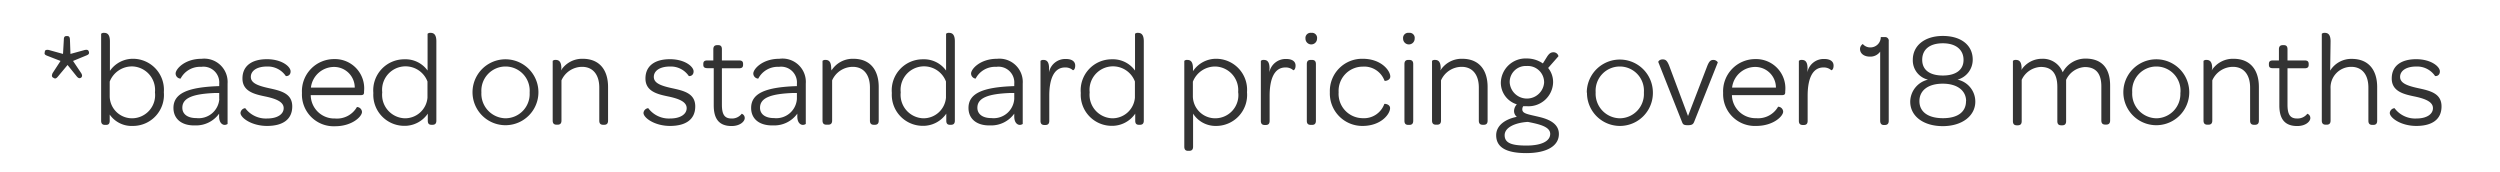 <svg xmlns="http://www.w3.org/2000/svg" viewBox="0 0 242 16.67"><defs><style>.cls-1 { fill: #333; }</style></defs><title>Artboard 1</title><path class="cls-1" d="M5.13 7.51C5 7.42 5 7.3 5.09 7.08l.77-1.18-1.31-.51c-.23-.09-.27-.18-.21-.36V5c0-.14.14-.21.39-.16l1.37.38.08-1.4c0-.26.1-.33.27-.33h.05c.16 0 .26.07.27.33l.05 1.4 1.38-.38c.25-.05.35 0 .4.16.05.18 0 .27-.22.36l-1.31.54.79 1.18c.13.22.09.34 0 .43-.13.09-.25.09-.42-.1l-.9-1.12-.95 1.14c-.17.2-.27.2-.42.1zM10.62 11.09v.6c0 .31-.14.4-.36.4h-.09c-.22 0-.38-.09-.38-.4V3.27a.39.39 0 0 1 .29-.09c.29 0 .56.14.56.82v2.86a2.71 2.71 0 0 1 2.3-1.17 3 3 0 0 1 2.92 3.24 3 3 0 0 1-3 3.26 2.58 2.58 0 0 1-2.24-1.1zM15 8.94a2.28 2.28 0 0 0-2.16-2.51 2.31 2.31 0 0 0-2.22 1.47v1.46a2.16 2.16 0 0 0 2.2 2.09A2.24 2.24 0 0 0 15 8.94zM16.79 10.45c0-1.44 1.44-2 4.3-2.11h.13v-.22a1.53 1.53 0 0 0-1.74-1.65 2.12 2.12 0 0 0-2 1.14.5.5 0 0 1-.48-.49c0-.44.88-1.43 2.52-1.43a2.26 2.26 0 0 1 2.51 2.4V12s-.13.09-.29.09-.53-.14-.53-.82V11a2.74 2.74 0 0 1-2.31 1.14c-1.33.04-2.11-.65-2.11-1.69zm4.43-.87V9h-.36c-2.12.08-3.21.45-3.21 1.43 0 .62.51 1 1.35 1a2 2 0 0 0 2.23-1.85zM23.28 10.93a.51.51 0 0 1 .46-.46 2.48 2.48 0 0 0 2.12 1c1 0 1.6-.42 1.6-1s-.65-.9-1.82-1.14c-1-.21-2.17-.48-2.17-1.73s.94-1.87 2.37-1.87 2.29.71 2.29 1.18-.44.48-.47.44a2.1 2.1 0 0 0-1.82-.91c-1 0-1.56.43-1.56 1s.59.84 1.73 1.09 2.28.49 2.28 1.77-.94 1.89-2.44 1.89-2.57-.79-2.57-1.26zM29.23 9a3.11 3.11 0 0 1 3.12-3.28 2.83 2.83 0 0 1 2.89 3.12v.08c0 .23-.09.29-.35.29h-4.81a2.28 2.28 0 0 0 2.35 2.26 2.22 2.22 0 0 0 2.12-1.11.5.5 0 0 1 .49.48c0 .43-.94 1.38-2.61 1.38A3.07 3.07 0 0 1 29.23 9zm.87-.52h4.24a2 2 0 0 0-2-2 2.26 2.26 0 0 0-2.24 1.97zM36.14 9a3 3 0 0 1 3-3.26 2.63 2.63 0 0 1 2.25 1.09V3.27a.38.38 0 0 1 .29-.09c.29 0 .56.14.56.82v7.68c0 .31-.16.4-.38.4h-.09c-.22 0-.36-.09-.36-.4V11a2.71 2.71 0 0 1-2.31 1.18A3 3 0 0 1 36.14 9zm5.24.51V7.89A2.27 2.27 0 0 0 37 8.94a2.27 2.27 0 0 0 2.16 2.51 2.18 2.18 0 0 0 2.22-1.99zM45.74 8.93a3.19 3.19 0 1 1 6.38 0 3.19 3.19 0 1 1-6.38 0zm5.53 0a2.34 2.34 0 1 0-4.67 0 2.38 2.38 0 0 0 2.34 2.52A2.35 2.35 0 0 0 51.27 9zM54.3 6.82a2.43 2.43 0 0 1 2.1-1.13c1.64 0 2.46 1.09 2.46 2.73v3.26c0 .31-.16.4-.38.4h-.09c-.22 0-.38-.09-.38-.4V8.47c0-1.23-.61-2-1.66-2a2.19 2.19 0 0 0-2 1.31v3.89c0 .31-.16.4-.38.4h-.09c-.22 0-.38-.09-.38-.4V5.89a.39.39 0 0 1 .29-.09c.29 0 .55.14.55.82zM62.29 10.93a.51.51 0 0 1 .46-.46 2.48 2.48 0 0 0 2.12 1c1 0 1.6-.42 1.6-1s-.65-.9-1.82-1.14c-1-.21-2.17-.48-2.17-1.73s.94-1.87 2.37-1.87 2.29.71 2.29 1.18-.44.48-.47.44a2.1 2.1 0 0 0-1.82-.91c-1 0-1.56.43-1.56 1s.58.84 1.73 1.09 2.28.49 2.28 1.77-.94 1.89-2.44 1.89-2.57-.79-2.57-1.26zM68.08 6.26v-.07c0-.22.09-.34.4-.34h.57V4.77c0-.31.16-.4.38-.4h.09c.22 0 .36.09.36.4v1.08h1.65c.31 0 .4.12.4.34v.08c0 .22-.09.34-.4.34h-1.65v3.52c0 .91.23 1.34.92 1.34a1.18 1.18 0 0 0 1-.46s.29.09.29.42-.46.77-1.27.77c-1.21 0-1.73-.69-1.73-2V6.6h-.57c-.35 0-.44-.11-.44-.34zM72.71 10.45c0-1.44 1.44-2 4.3-2.11h.13v-.22a1.53 1.53 0 0 0-1.74-1.65 2.12 2.12 0 0 0-2 1.14.5.5 0 0 1-.48-.49c0-.44.88-1.43 2.52-1.43A2.26 2.26 0 0 1 78 8.1V12s-.13.09-.29.09-.53-.14-.53-.82V11a2.74 2.74 0 0 1-2.31 1.14c-1.39.04-2.16-.65-2.16-1.69zm4.43-.87V9h-.36c-2.12.08-3.21.45-3.21 1.43 0 .62.51 1 1.35 1a2 2 0 0 0 2.22-1.85zM80.49 6.82a2.43 2.43 0 0 1 2.11-1.13c1.64 0 2.46 1.09 2.46 2.73v3.26c0 .31-.16.4-.38.4h-.09c-.22 0-.38-.09-.38-.4V8.47c0-1.23-.61-2-1.66-2a2.19 2.19 0 0 0-2 1.31v3.89c0 .31-.16.4-.38.4H80c-.22 0-.38-.09-.38-.4V5.89a.39.39 0 0 1 .29-.09c.29 0 .55.14.55.82zM86.33 9a3 3 0 0 1 3-3.26 2.63 2.63 0 0 1 2.25 1.09V3.27a.38.38 0 0 1 .29-.09c.29 0 .56.14.56.82v7.68c0 .31-.16.4-.38.4h-.09c-.22 0-.36-.09-.36-.4V11a2.71 2.71 0 0 1-2.31 1.18A3 3 0 0 1 86.33 9zm5.24.51V7.89a2.27 2.27 0 0 0-4.38 1.05 2.27 2.27 0 0 0 2.16 2.51 2.18 2.18 0 0 0 2.22-1.99zM93.75 10.45c0-1.44 1.44-2 4.3-2.11h.13v-.22a1.53 1.53 0 0 0-1.74-1.65 2.12 2.12 0 0 0-2 1.14.5.5 0 0 1-.44-.49c0-.44.88-1.43 2.52-1.43A2.26 2.26 0 0 1 99 8.1V12s-.13.09-.29.09-.53-.14-.53-.82V11a2.74 2.74 0 0 1-2.31 1.14c-1.34.04-2.12-.65-2.12-1.69zm4.43-.87V9h-.36c-2.12.08-3.21.45-3.21 1.43 0 .62.51 1 1.35 1a2 2 0 0 0 2.22-1.85zM101.54 7a1.61 1.61 0 0 1 1.64-1.29c.57 0 .9.23.9.64s-.21.47-.23.44a1.08 1.08 0 0 0-.75-.26c-1.1 0-1.53 1.16-1.53 2.74v2.43c0 .31-.16.4-.38.4h-.09c-.22 0-.38-.09-.38-.4V5.89a.39.39 0 0 1 .28-.09c.29 0 .55.14.55.82zM104.62 9a3 3 0 0 1 3-3.26 2.63 2.63 0 0 1 2.25 1.09V3.27a.38.38 0 0 1 .29-.09c.29 0 .56.14.56.82v7.68c0 .31-.16.4-.38.4h-.09c-.22 0-.36-.09-.36-.4V11a2.71 2.71 0 0 1-2.31 1.18A3 3 0 0 1 104.62 9zm5.24.51V7.89a2.27 2.27 0 0 0-4.38 1.05 2.27 2.27 0 0 0 2.16 2.51 2.18 2.18 0 0 0 2.22-1.99zM114.64 14.2V5.89a.39.39 0 0 1 .29-.09c.29 0 .55.14.55.82v.27a2.69 2.69 0 0 1 2.31-1.2 3 3 0 0 1 2.92 3.24 3 3 0 0 1-3 3.26 2.58 2.58 0 0 1-2.22-1.19v3.2c0 .31-.16.4-.38.4H115c-.2 0-.36-.09-.36-.4zm5.21-5.25a2.28 2.28 0 0 0-2.16-2.51 2.31 2.31 0 0 0-2.22 1.47v1.45a2.16 2.16 0 0 0 2.2 2.09 2.24 2.24 0 0 0 2.19-2.51zM122.87 7a1.61 1.61 0 0 1 1.64-1.29c.57 0 .9.23.9.64s-.21.47-.23.44a1.08 1.08 0 0 0-.75-.26c-1.1 0-1.53 1.16-1.53 2.74v2.43c0 .31-.16.4-.38.4h-.09c-.22 0-.38-.09-.38-.4V5.89a.39.39 0 0 1 .29-.09c.29 0 .55.14.55.82zM126.37 3.74a.5.5 0 0 1 .57-.56.49.49 0 0 1 .55.56.56.56 0 0 1-1.12 0zm.13 7.94V6.2c0-.31.16-.4.38-.4h.12c.22 0 .38.09.38.4v5.49c0 .31-.16.4-.38.4h-.09c-.26 0-.41-.09-.41-.4zM128.73 8.93a3.12 3.12 0 0 1 3.18-3.24c1.81 0 2.67 1.16 2.67 1.72 0 .38-.53.46-.56.4a2.09 2.09 0 0 0-2.11-1.36 2.34 2.34 0 0 0-2.33 2.48 2.35 2.35 0 0 0 2.33 2.51 2.09 2.09 0 0 0 2.09-1.37c0-.05.56 0 .56.4 0 .56-.86 1.72-2.67 1.72a3.14 3.14 0 0 1-3.16-3.26zM135.82 3.74a.5.5 0 0 1 .57-.56.49.49 0 0 1 .55.56.56.56 0 0 1-1.12 0zm.13 7.94V6.2c0-.31.16-.4.38-.4h.09c.22 0 .38.09.38.4v5.49c0 .31-.16.4-.38.4h-.09c-.23 0-.38-.09-.38-.4zM139.43 6.82a2.43 2.43 0 0 1 2.11-1.13c1.64 0 2.46 1.09 2.46 2.73v3.26c0 .31-.16.4-.38.4h-.09c-.22 0-.38-.09-.38-.4V8.47c0-1.23-.61-2-1.66-2a2.19 2.19 0 0 0-2 1.31v3.89c0 .31-.16.4-.38.4H139c-.22 0-.38-.09-.38-.4V5.89a.39.39 0 0 1 .29-.09c.29 0 .55.14.55.82zM144.83 13.09c0-.94.87-1.56 2-1.78a.73.73 0 0 1-.27-.6 1 1 0 0 1 .27-.61 2.19 2.19 0 0 1-1.55-2.1 2.4 2.4 0 0 1 2.51-2.34 2.74 2.74 0 0 1 1.56.48l.43-.69c.18-.26.33-.39.6-.39a.49.49 0 0 1 .48.38l-1 1.14a2.16 2.16 0 0 1 .48 1.42 2.38 2.38 0 0 1-2.55 2.28h-.34a.51.51 0 0 0-.09.31c0 .43.58.47 1.72.75.88.22 1.82.64 1.82 1.63 0 1.16-1.17 1.85-3.16 1.85s-2.91-.59-2.91-1.73zm3.07-1.29c-1.18.07-2.25.51-2.25 1.29s.73 1 2.12 1 2.29-.4 2.29-1.13-1.18-.96-2.16-1.16zm1.57-3.8a1.58 1.58 0 0 0-1.69-1.61A1.55 1.55 0 0 0 146.14 8a1.67 1.67 0 0 0 3.33 0zM153.6 8.93A3.19 3.19 0 1 1 160 9a3.19 3.19 0 1 1-6.38 0zm5.53 0a2.34 2.34 0 1 0-4.67 0 2.38 2.38 0 0 0 2.34 2.52A2.35 2.35 0 0 0 159.13 9zM165.25 6.42c.2-.51.35-.62.61-.62s.43.21.42.25L164 11.78c-.09.22-.18.34-.61.34s-.48-.09-.57-.31L160.52 6c0-.05.12-.25.42-.25s.44.12.64.62l1.82 4.86zM166.8 9a3.11 3.11 0 0 1 3.12-3.28 2.83 2.83 0 0 1 2.89 3.12v.08c0 .23-.09.29-.35.29h-4.81a2.28 2.28 0 0 0 2.35 2.23 2.22 2.22 0 0 0 2.12-1.11.5.5 0 0 1 .49.48c0 .43-.94 1.38-2.61 1.38A3.07 3.07 0 0 1 166.8 9zm.87-.52h4.24a2 2 0 0 0-2-2 2.26 2.26 0 0 0-2.24 1.97zM174.95 7a1.61 1.61 0 0 1 1.64-1.29c.57 0 .9.23.9.64s-.21.47-.23.44a1.08 1.08 0 0 0-.75-.26c-1.1 0-1.53 1.16-1.53 2.74v2.43c0 .31-.16.4-.38.4h-.09c-.22 0-.38-.09-.38-.4V5.89a.39.39 0 0 1 .29-.09c.29 0 .55.14.55.82zM182 11.69V5a1.16 1.16 0 0 1-1 .48c-.56 0-.95-.3-.95-.74a.58.58 0 0 1 .27-.48.93.93 0 0 0 .74.33 1 1 0 0 0 1-1h.38a.35.35 0 0 1 .39.4v7.71c0 .27-.13.4-.39.4h-.12c-.16-.01-.32-.1-.32-.41zM184.91 9.84a2.22 2.22 0 0 1 1.72-2.13 1.91 1.91 0 0 1-1.47-1.92c0-1.37 1.14-2.31 2.91-2.31s2.89.9 2.89 2.29a2 2 0 0 1-1.47 1.94 2.17 2.17 0 0 1 1.72 2.13c0 1.37-1.27 2.37-3.15 2.37s-3.15-.97-3.15-2.37zm5.41-.05c0-1-.83-1.69-2.26-1.69s-2.26.66-2.26 1.69.83 1.65 2.28 1.65 2.23-.62 2.23-1.65zm-.25-4c0-.95-.71-1.6-2-1.6s-2 .61-2 1.6.74 1.52 2 1.52 2-.55 2-1.5zM195.67 6.77a2.37 2.37 0 0 1 2-1.08 2.05 2.05 0 0 1 2 1.31 2.49 2.49 0 0 1 2.2-1.33c1.56 0 2.39.9 2.39 2.61v3.38c0 .31-.16.4-.38.4h-.09c-.22 0-.38-.09-.38-.4v-3.3c0-1.24-.53-1.87-1.6-1.87A2.13 2.13 0 0 0 200 7.73v4c0 .31-.16.4-.38.4h-.09c-.22 0-.38-.09-.38-.4V8.42c0-1.3-.53-1.94-1.6-1.94a2.13 2.13 0 0 0-1.85 1.25v4c0 .31-.16.4-.38.4h-.09c-.22 0-.38-.09-.38-.4V5.89a.39.39 0 0 1 .29-.09c.29 0 .55.14.55.82zM205.54 8.93a3.19 3.19 0 1 1 6.38 0 3.19 3.19 0 1 1-6.38 0zm5.53 0a2.34 2.34 0 1 0-4.67 0 2.38 2.38 0 0 0 2.34 2.52A2.35 2.35 0 0 0 211.06 9zM214.09 6.82a2.43 2.43 0 0 1 2.11-1.13c1.64 0 2.46 1.09 2.46 2.73v3.26c0 .31-.16.4-.38.4h-.09c-.22 0-.38-.09-.38-.4V8.47c0-1.23-.61-2-1.66-2a2.19 2.19 0 0 0-2 1.31v3.89c0 .31-.16.4-.38.4h-.09c-.22 0-.38-.09-.38-.4V5.89a.39.39 0 0 1 .29-.09c.29 0 .55.14.55.82zM219.63 6.26v-.07c0-.22.09-.34.4-.34h.57V4.77c0-.31.16-.4.38-.4h.09c.22 0 .36.09.36.4v1.08h1.65c.31 0 .4.12.4.34v.08c0 .22-.09.34-.4.34h-1.65v3.52c0 .91.23 1.34.92 1.34a1.19 1.19 0 0 0 1-.46s.29.09.29.42-.45.77-1.27.77c-1.21 0-1.73-.69-1.73-2V6.6H220c-.28 0-.37-.11-.37-.34zM225.56 6.84a2.4 2.4 0 0 1 2.09-1.14c1.64 0 2.46 1.09 2.46 2.73v3.26c0 .31-.16.4-.38.4h-.09c-.22 0-.38-.09-.38-.4V8.47c0-1.25-.62-2-1.66-2a2 2 0 0 0-2 2.12v3.08c0 .31-.16.4-.38.4h-.09c-.22 0-.38-.09-.38-.4v-8.4a.39.39 0 0 1 .29-.09c.29 0 .56.14.56.82zM231.33 10.93a.51.51 0 0 1 .46-.46 2.48 2.48 0 0 0 2.12 1c1 0 1.6-.42 1.6-1s-.65-.9-1.82-1.14c-1-.21-2.17-.48-2.17-1.73s.94-1.87 2.37-1.87 2.29.71 2.29 1.18-.44.48-.47.44a2.1 2.1 0 0 0-1.82-.91c-1 0-1.56.43-1.56 1s.58.84 1.73 1.09 2.28.49 2.28 1.77-.94 1.89-2.44 1.89-2.57-.79-2.57-1.26z"/></svg>